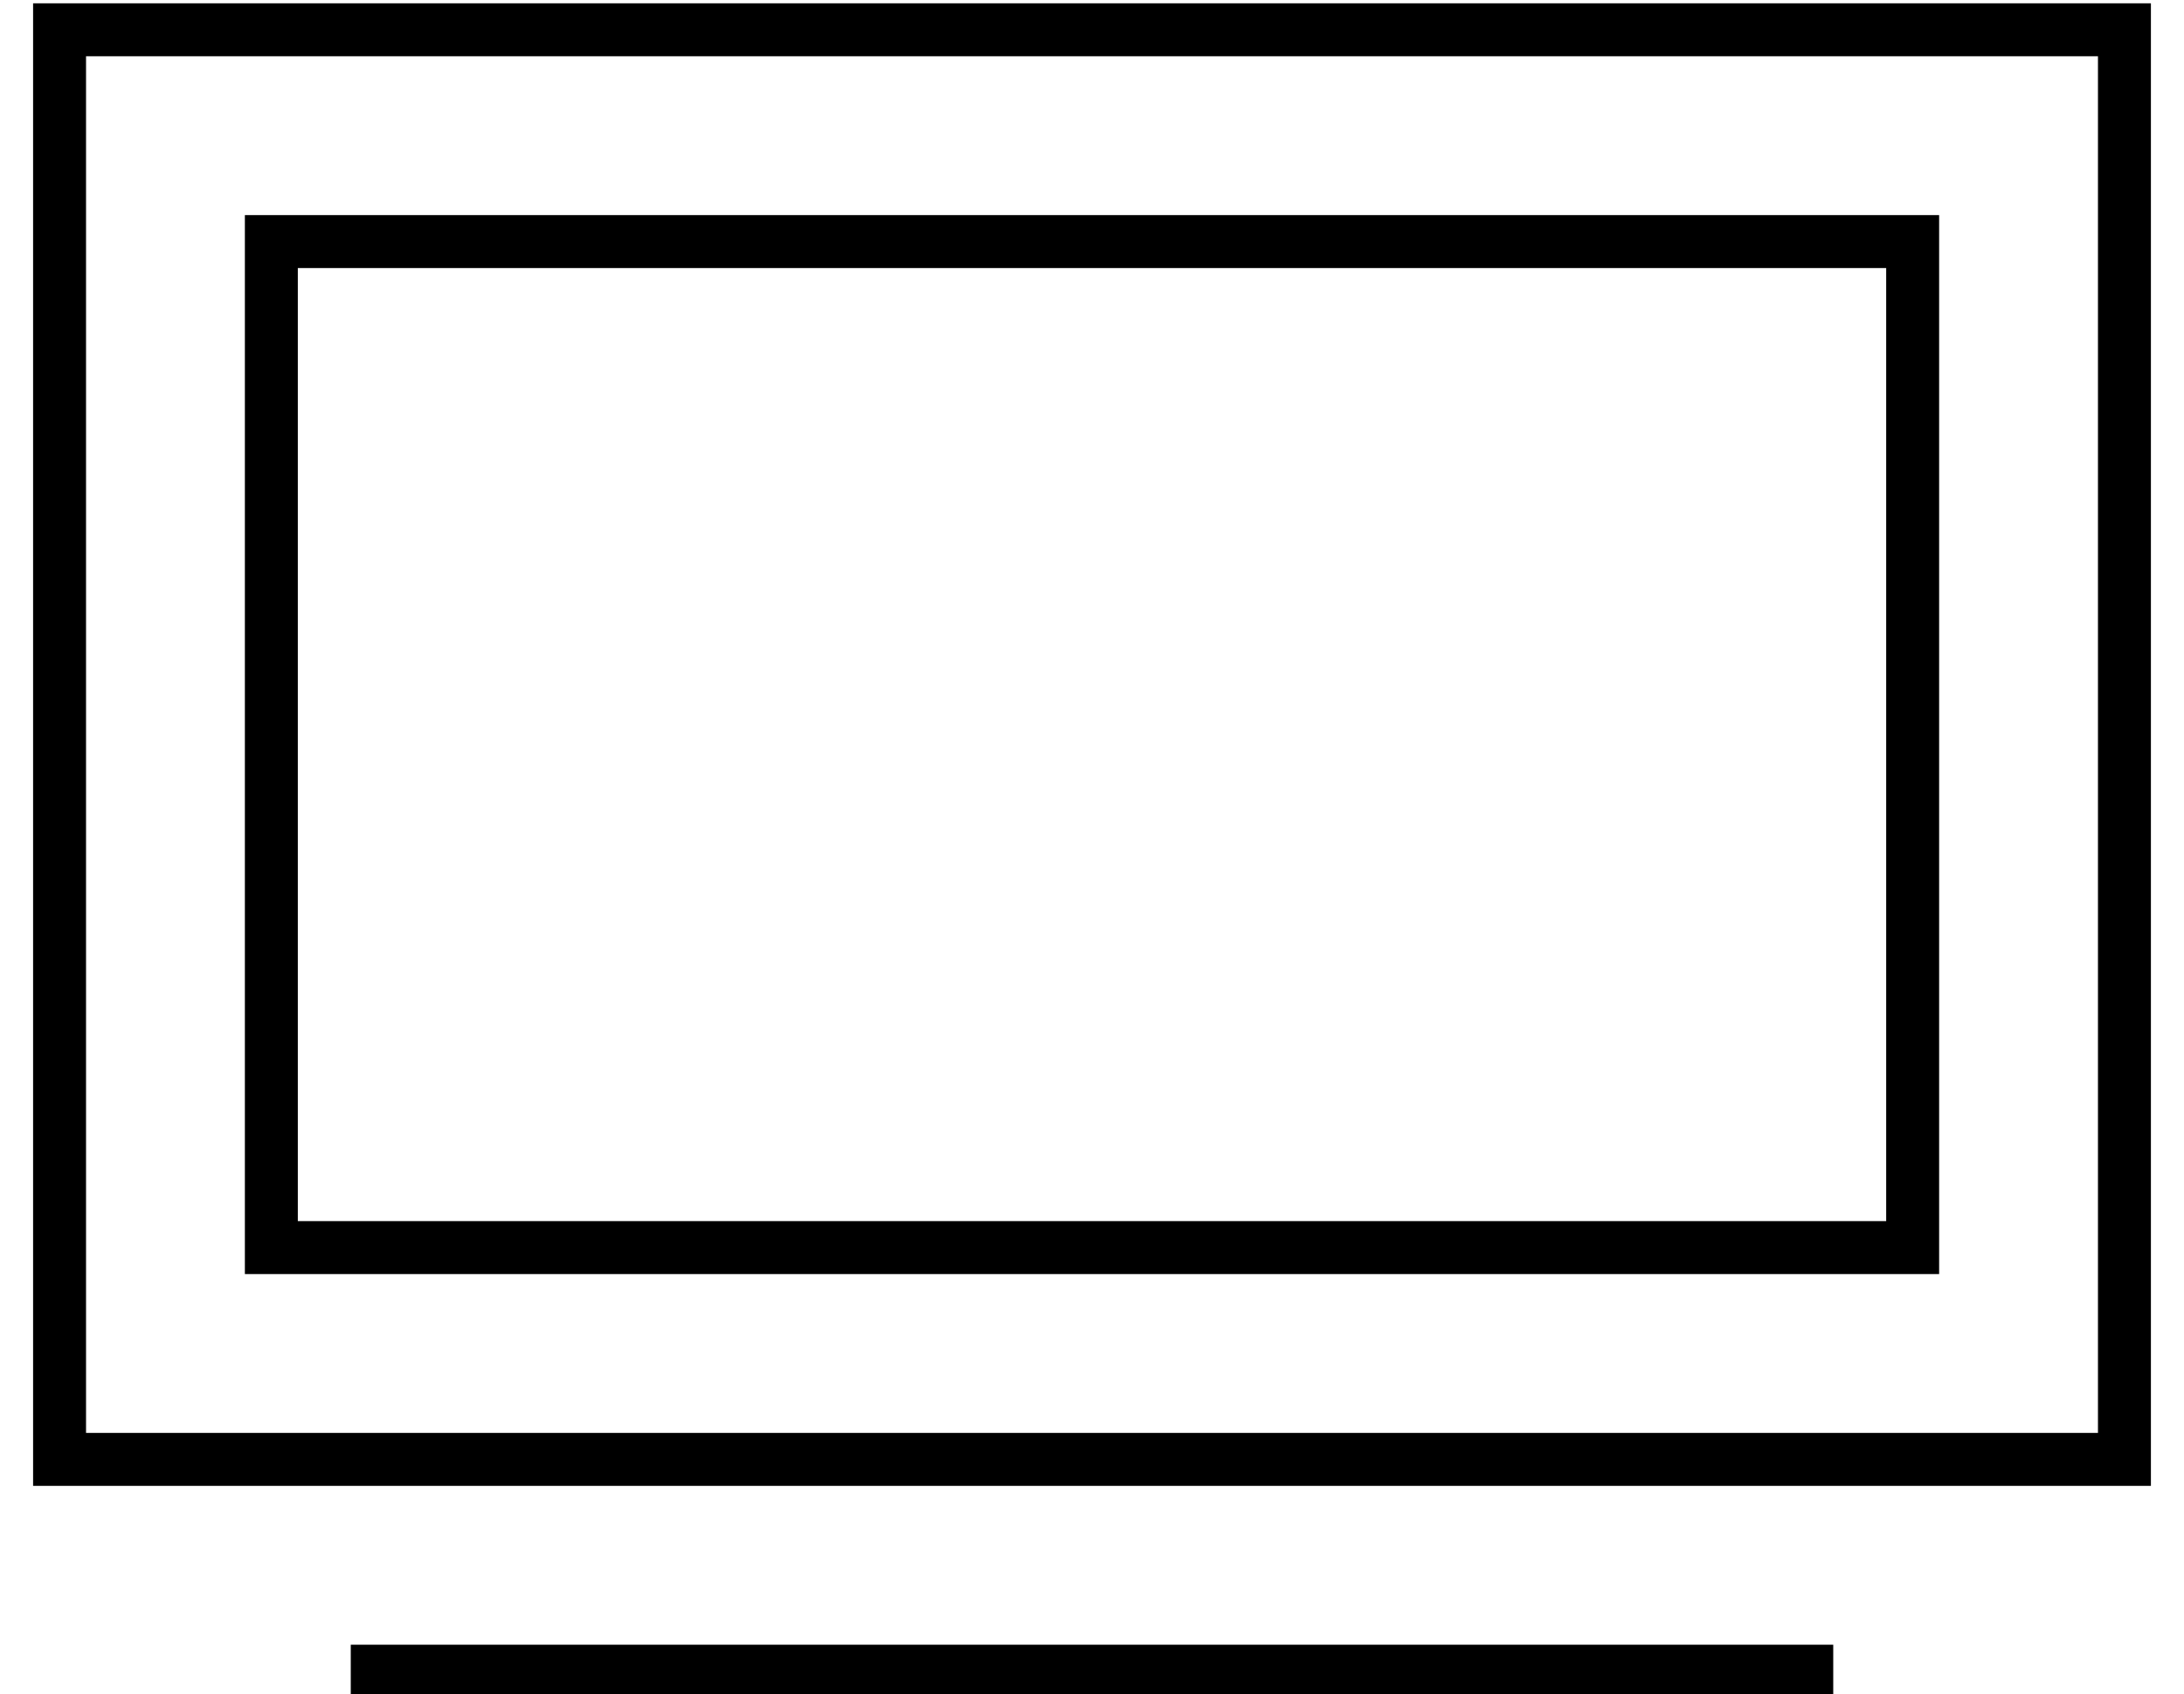<?xml version="1.0" standalone="no"?>
<!DOCTYPE svg PUBLIC "-//W3C//DTD SVG 1.1//EN" "http://www.w3.org/Graphics/SVG/1.1/DTD/svg11.dtd" >
<svg xmlns="http://www.w3.org/2000/svg" xmlns:xlink="http://www.w3.org/1999/xlink" version="1.1" viewBox="-10 -40 660 512">
   <path fill="currentColor"
d="M624 -23v416v-416v416h-608v0v-416v0h608v0zM16 -39h-16h16h-16v16v0v416v0v16v0h16h624v-16v0v-416v0v-16v0h-16h-608zM96 457v16v-16v16h8h440v-16v0h-8h-440zM80 41h480h-480h480v288v0h-480v0v-288v0zM64 25v16v-16v16v288v0v16v0h16h496v-16v0v-288v0v-16v0h-16
h-496z" />
</svg>
